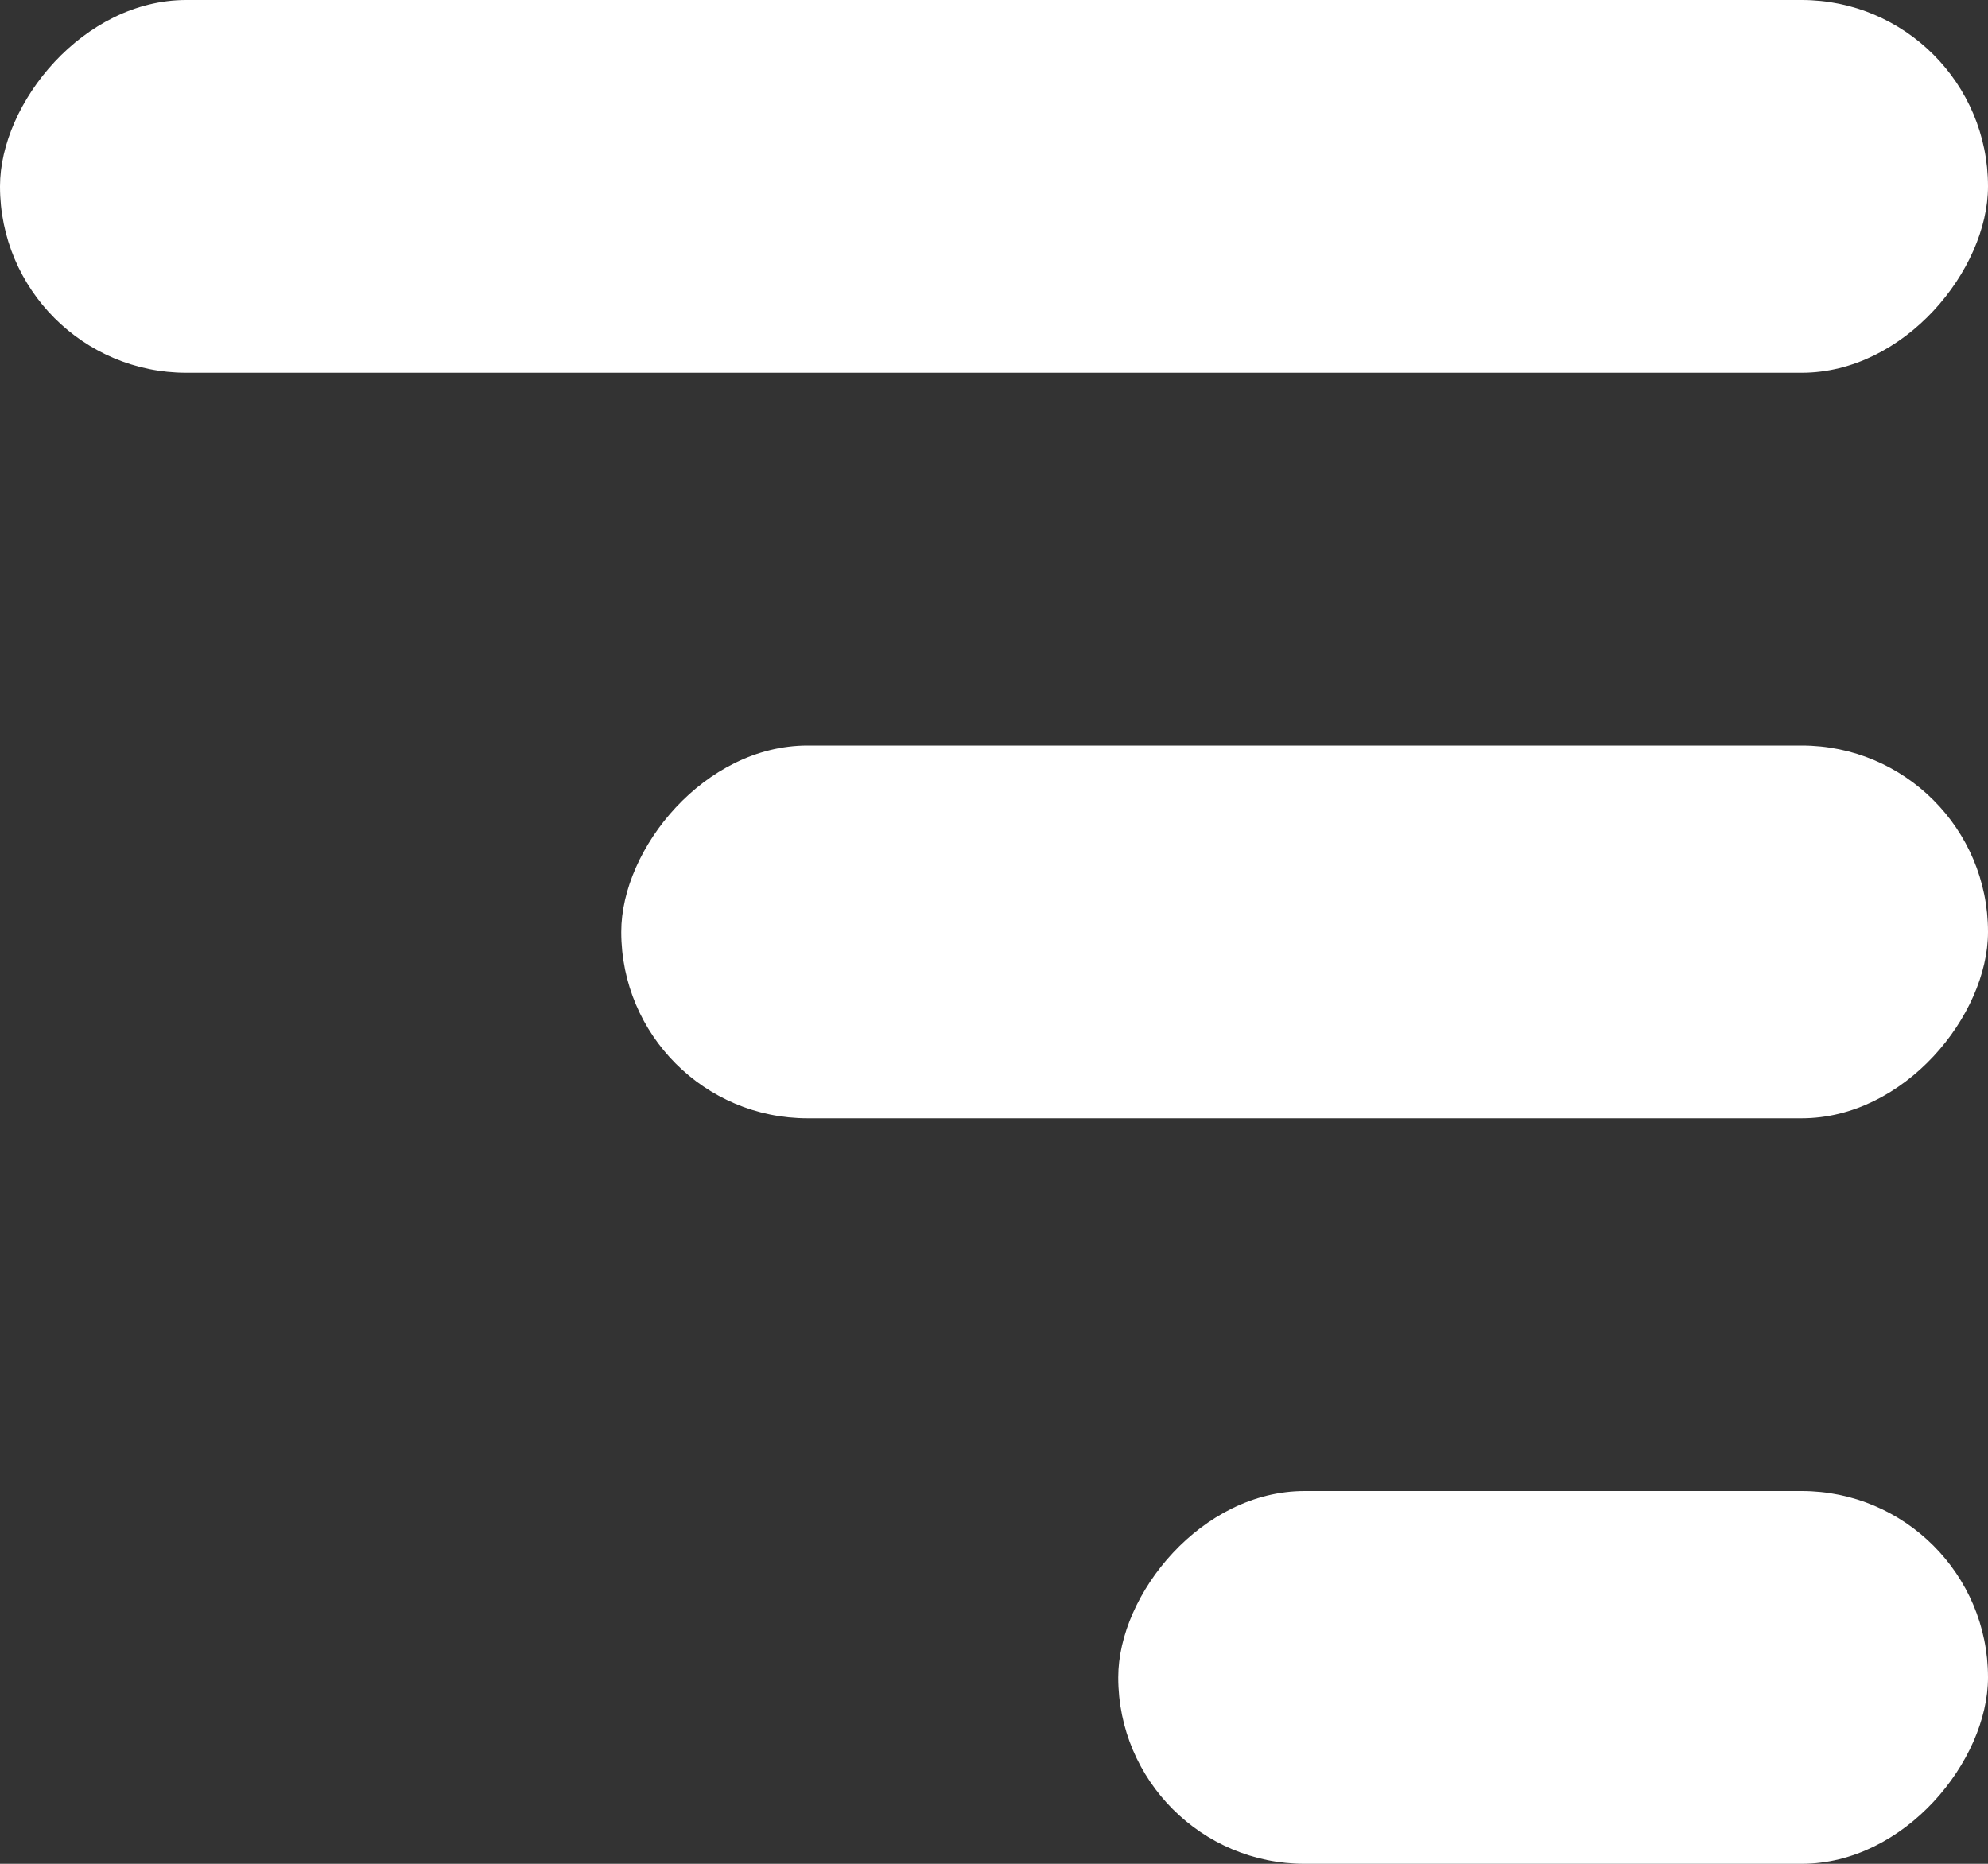 <svg width="16" height="15" viewBox="0 0 16 15" fill="none" xmlns="http://www.w3.org/2000/svg">
<rect x="0" y="0" width="16" height="15" fill="#333333" stroke="none"/>
<rect width="7" height="3" rx="1.5" transform="matrix(1 0 0 -1 9 15)" fill="white"/>
<rect width="11" height="3" rx="1.5" transform="matrix(1 0 0 -1 5 9)" fill="white"/>
<rect width="16" height="3" rx="1.5" transform="matrix(1 0 0 -1 0 3)" fill="white"/>
</svg>
